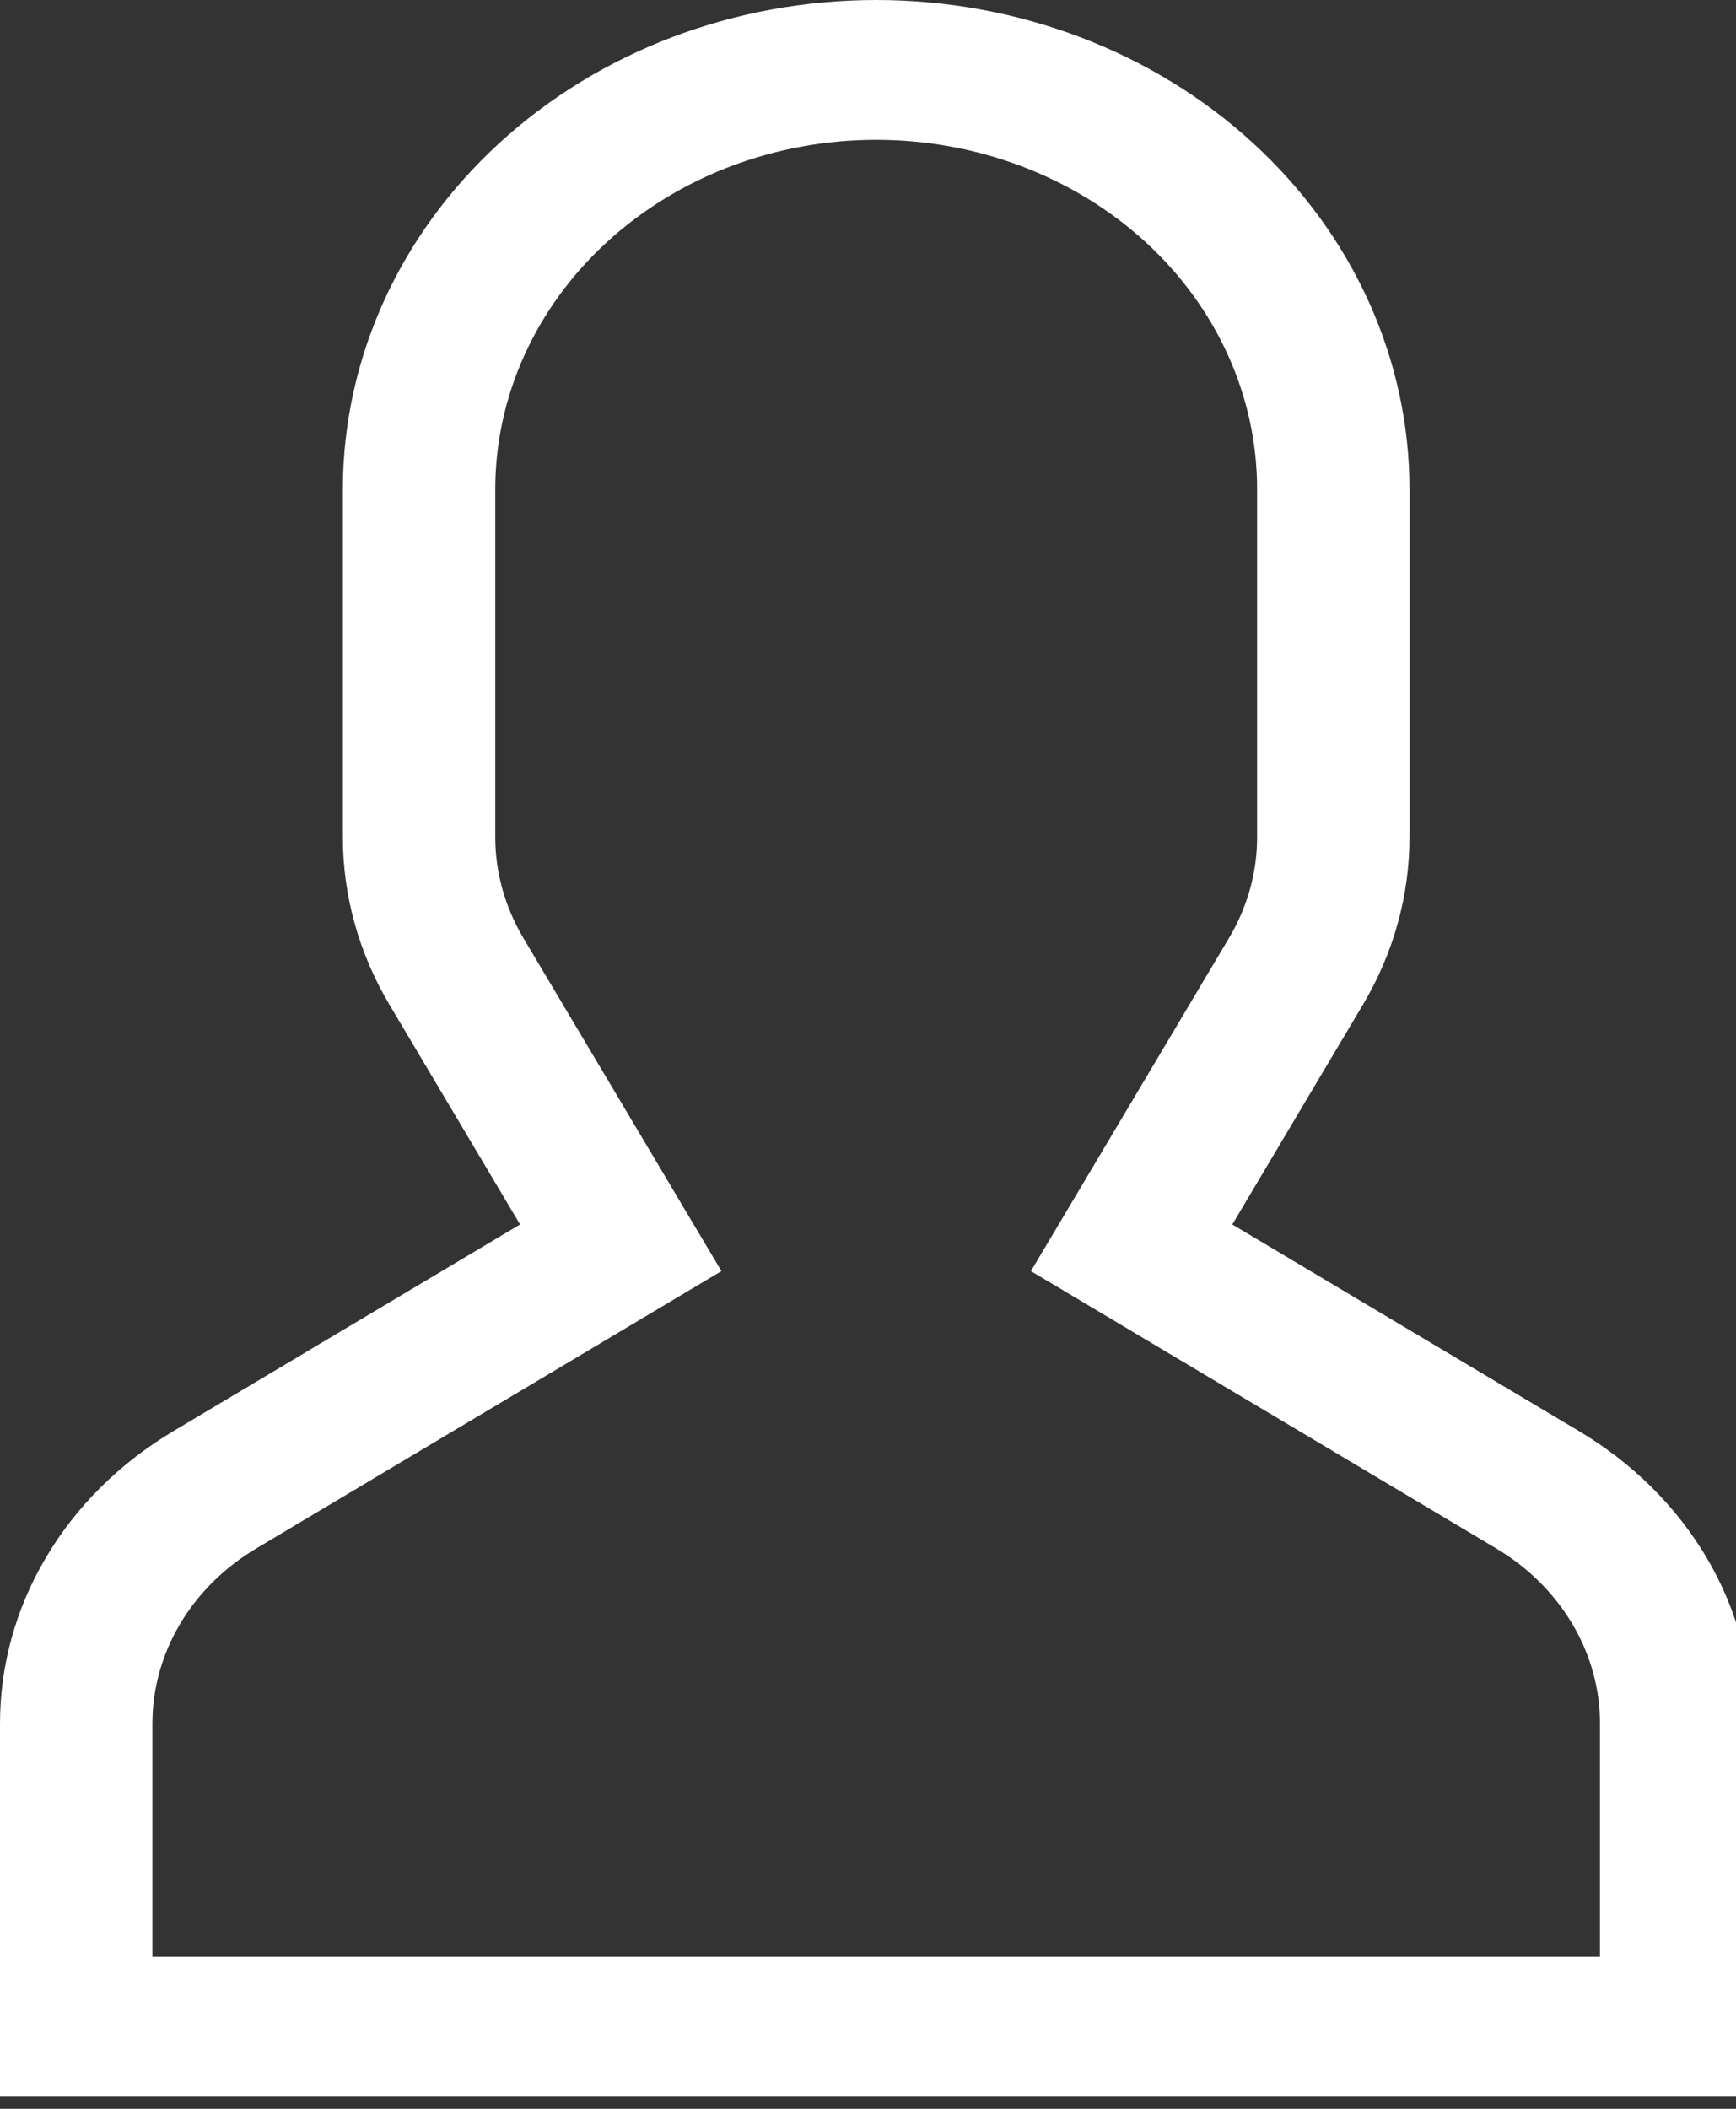 <svg width="14" height="17" viewBox="0 0 14 17" fill="none" xmlns="http://www.w3.org/2000/svg">
<rect x="0" y="0" width="14" height="17" fill="#333333" stroke="none"/>
<g clip-path="url(#clip0_274_645)">
<path d="M12.734 11.537L9.938 9.871L10.992 8.098C11.238 7.684 11.367 7.221 11.367 6.749V3.944C11.367 2.898 10.914 1.895 10.107 1.155C9.301 0.415 8.207 0 7.066 0C5.925 0 4.831 0.415 4.025 1.155C3.218 1.895 2.765 2.898 2.765 3.944V6.749C2.765 7.221 2.894 7.684 3.14 8.098L4.194 9.871L1.398 11.537C0.968 11.793 0.615 12.142 0.371 12.555C0.126 12.968 -0.001 13.43 5.45122e-06 13.899V16.902H14.132V13.899C14.133 13.43 14.006 12.968 13.762 12.555C13.517 12.142 13.164 11.793 12.734 11.537ZM12.903 15.775H1.229V13.899C1.228 13.618 1.305 13.34 1.451 13.093C1.598 12.845 1.81 12.635 2.068 12.482L5.818 10.247L4.219 7.559C4.072 7.31 3.994 7.032 3.994 6.749V3.944C3.994 3.197 4.318 2.48 4.894 1.952C5.47 1.424 6.251 1.127 7.066 1.127C7.881 1.127 8.662 1.424 9.239 1.952C9.815 2.48 10.138 3.197 10.138 3.944V6.749C10.138 7.032 10.061 7.31 9.913 7.559L8.314 10.247L12.065 12.482C12.323 12.635 12.534 12.845 12.681 13.093C12.828 13.34 12.904 13.618 12.903 13.899V15.775Z" fill="white"/>
</g>
<defs>
<clipPath id="clip0_274_645">
<rect width="14" height="17" fill="white"/>
</clipPath>
</defs>
</svg>
